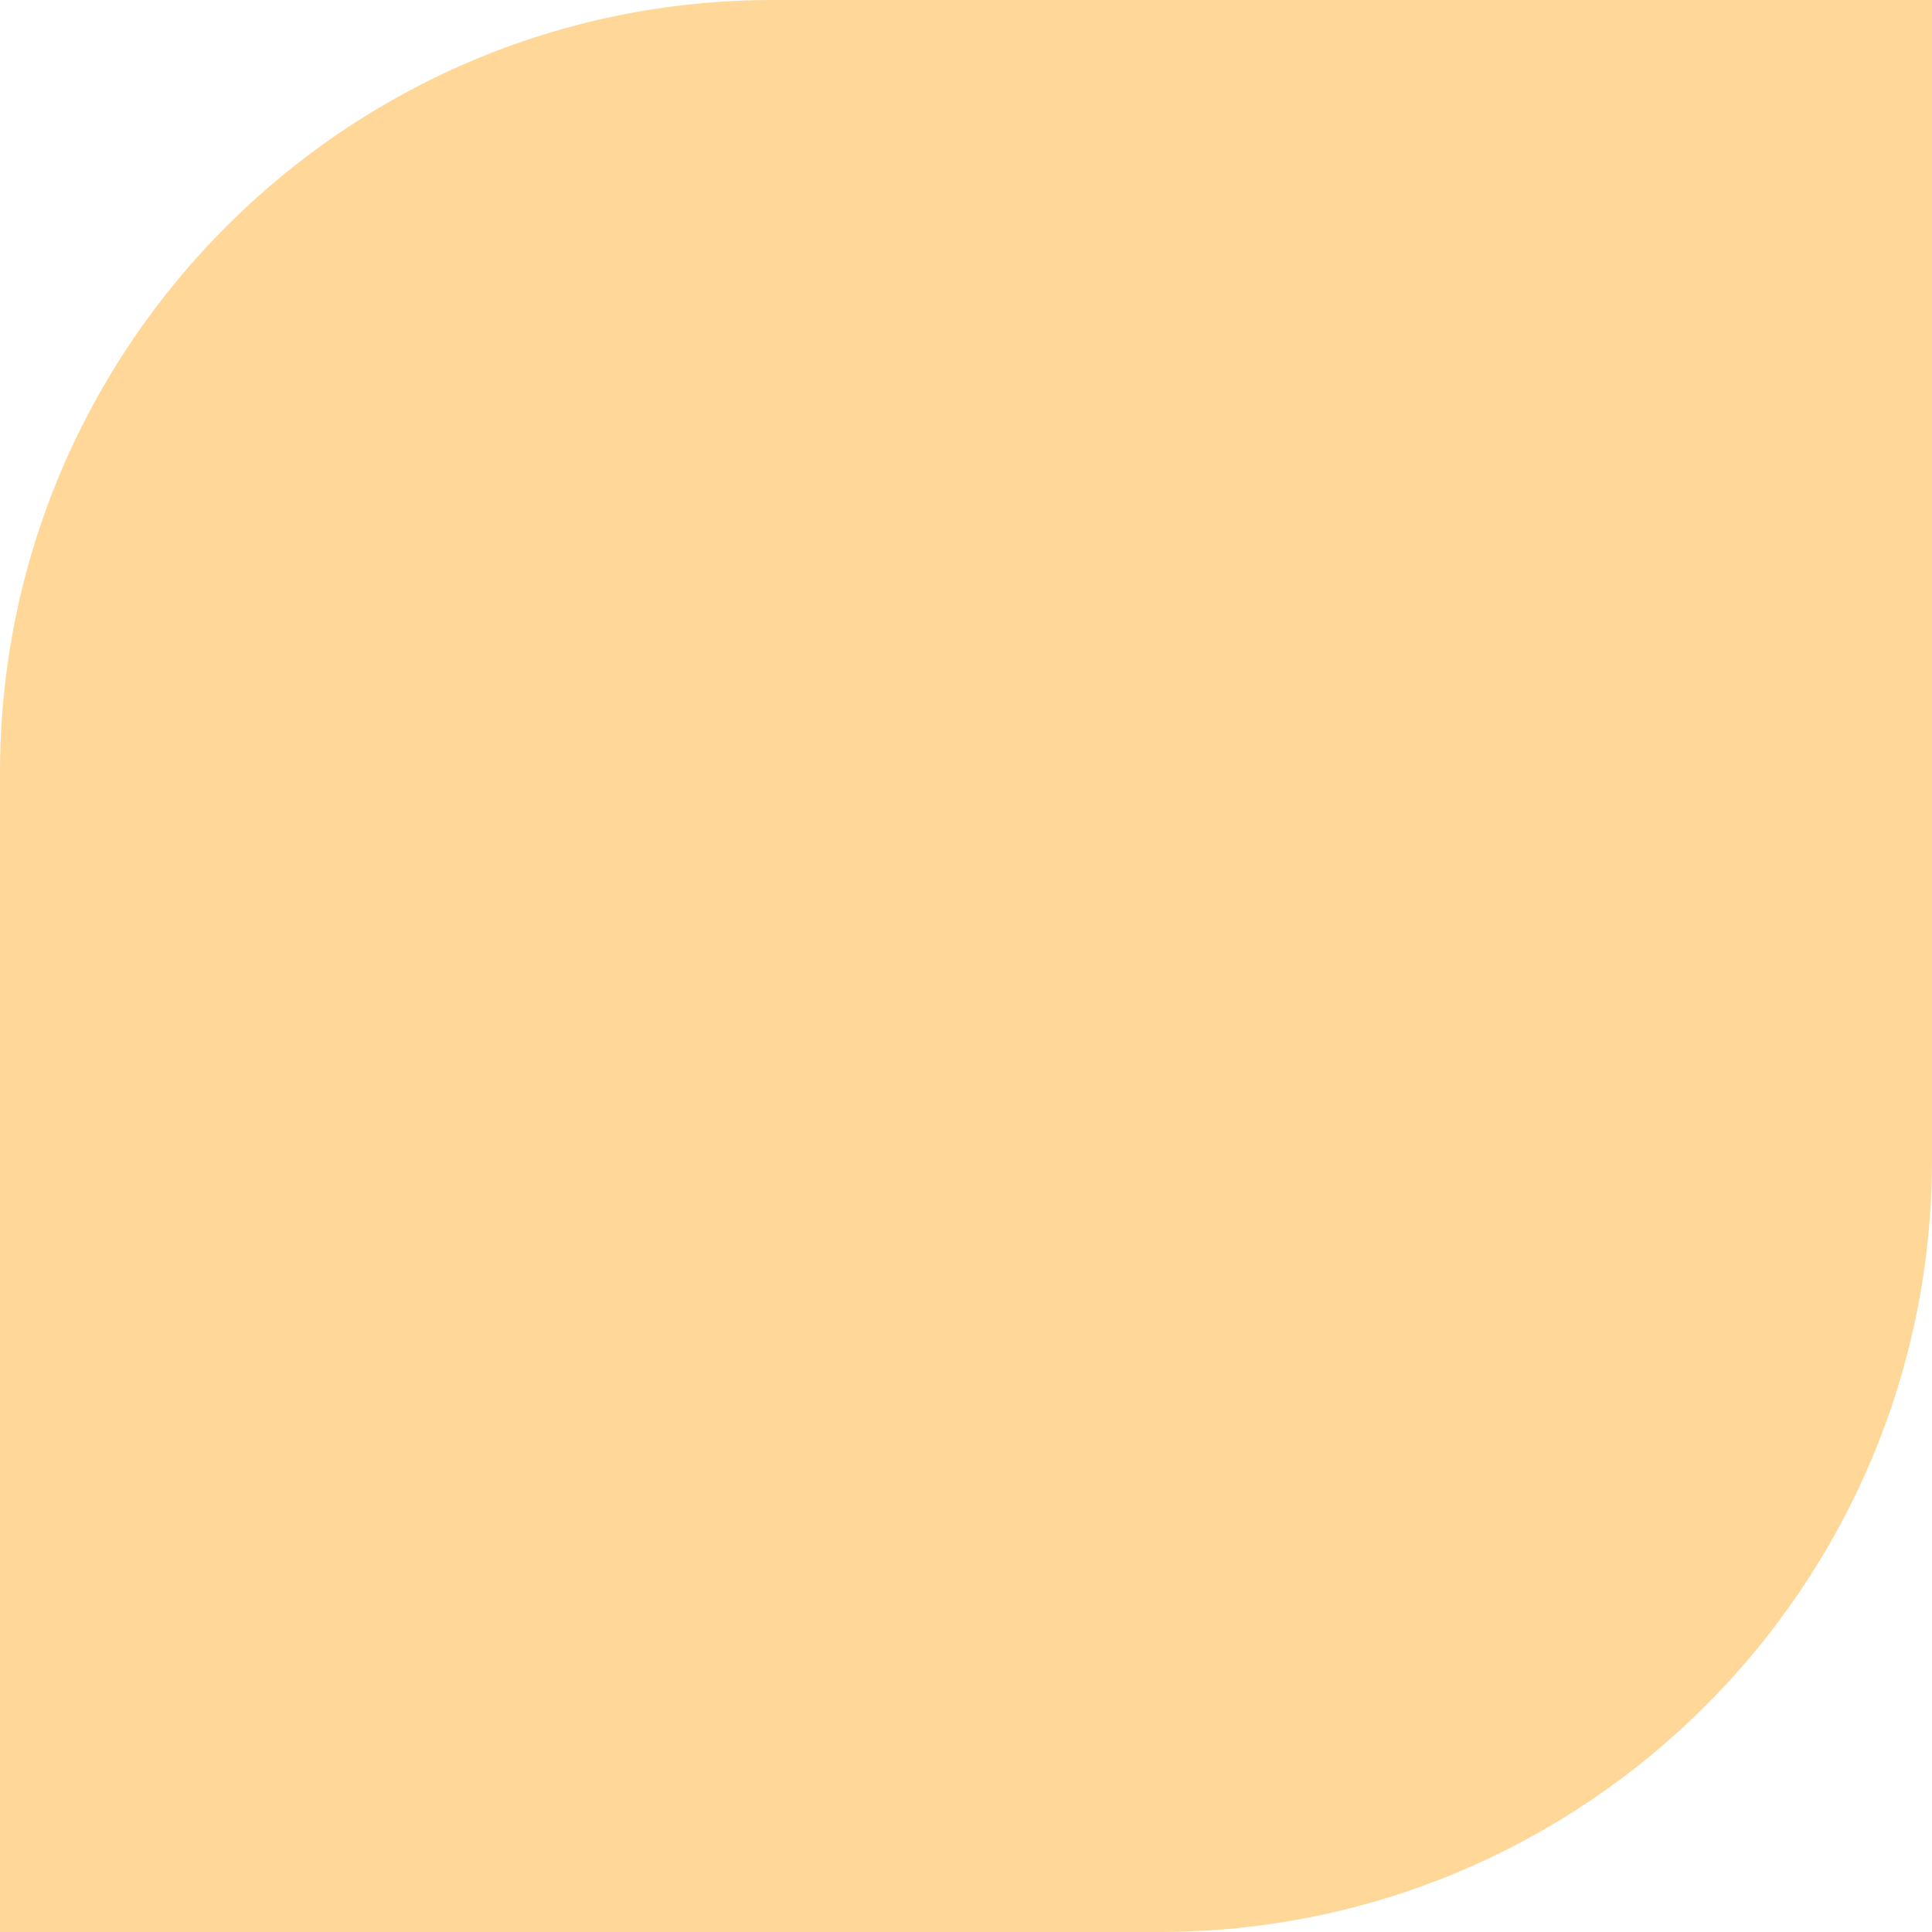<svg width="20" height="20" viewBox="0 0 20 20" fill="none" xmlns="http://www.w3.org/2000/svg">
<path d="M0 8C0 3.582 3.582 0 8 0H20V12C20 16.418 16.418 20 12 20H0V8Z" fill="#FF9F00" fill-opacity="0.4"/>
</svg>
